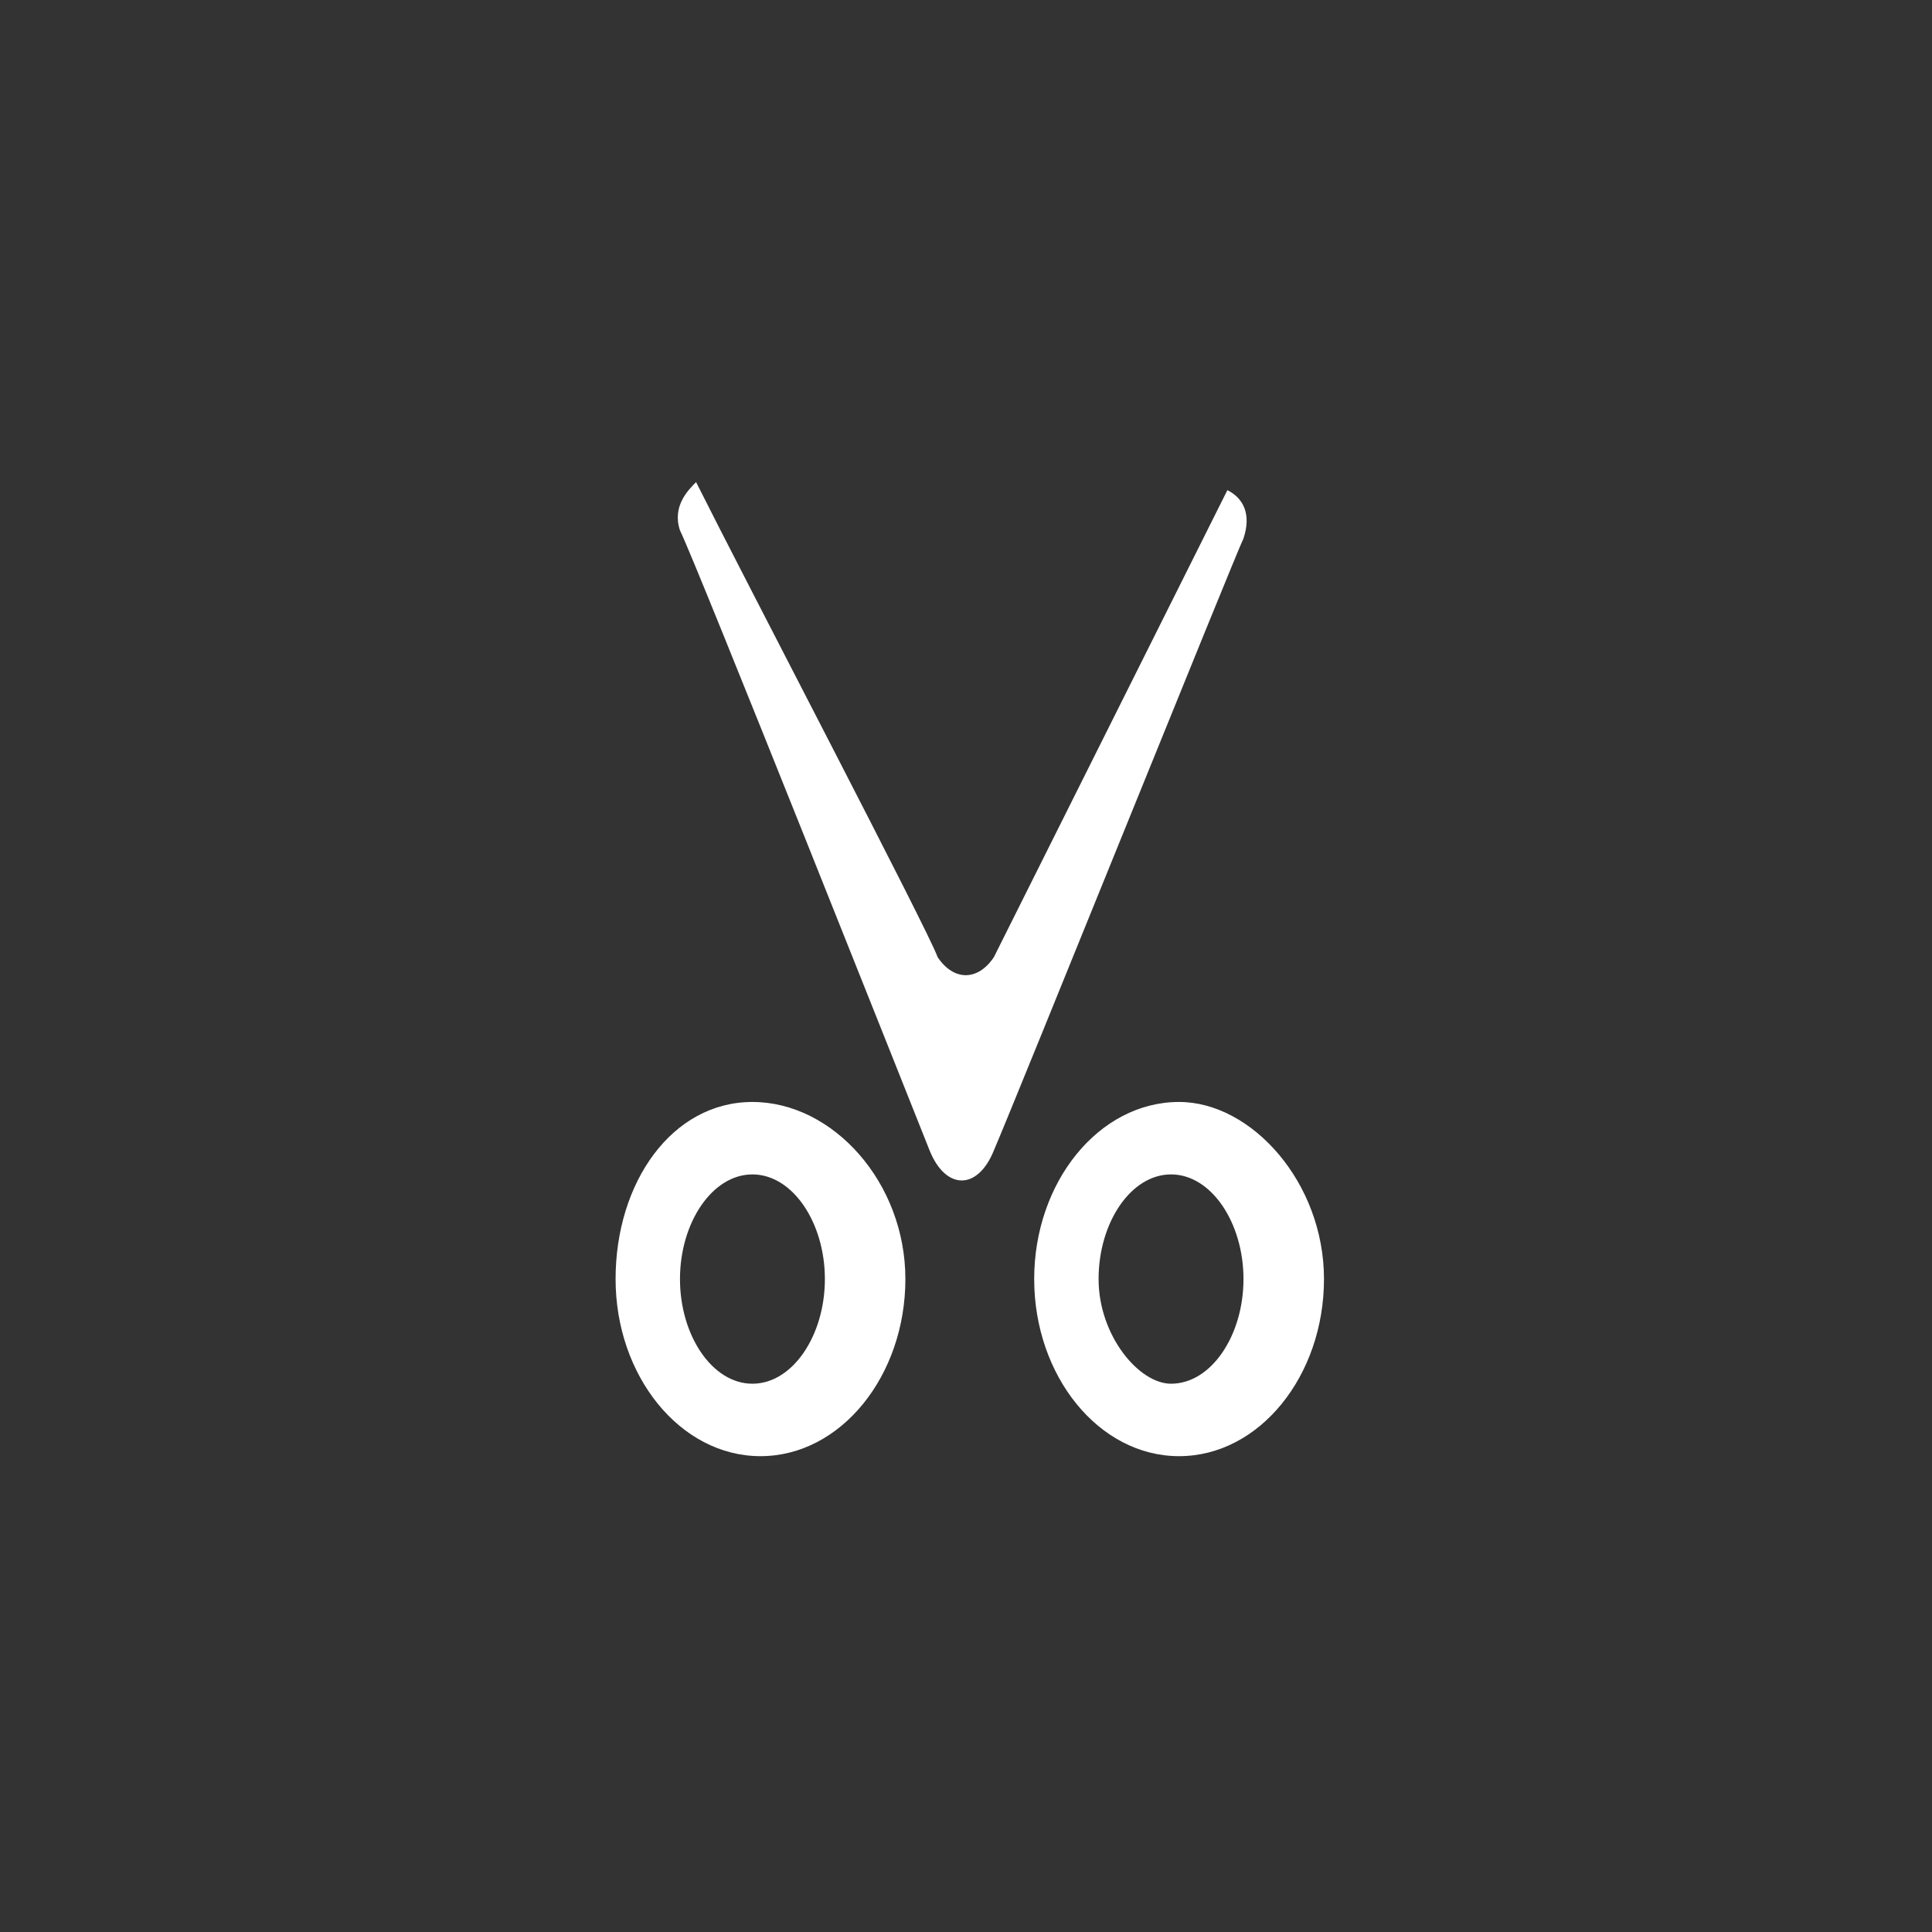<?xml version="1.0" encoding="utf-8"?>
<!-- Generator: Adobe Illustrator 21.0.2, SVG Export Plug-In . SVG Version: 6.00 Build 0)  -->
<svg version="1.1"
	 id="svg3771" inkscape:version="0.91 r13725" sodipodi:docname="cut_off.svg" xmlns:cc="http://creativecommons.org/ns#" xmlns:dc="http://purl.org/dc/elements/1.1/" xmlns:inkscape="http://www.inkscape.org/namespaces/inkscape" xmlns:rdf="http://www.w3.org/1999/02/22-rdf-syntax-ns#" xmlns:sodipodi="http://sodipodi.sourceforge.net/DTD/sodipodi-0.dtd" xmlns:svg="http://www.w3.org/2000/svg"
	 xmlns="http://www.w3.org/2000/svg" xmlns:xlink="http://www.w3.org/1999/xlink" x="0px" y="0px" viewBox="0 0 30 30"
	 style="enable-background:new 0 0 30 30;" xml:space="preserve">
<rect x="0" y="0" width="30" height="30" fill="#333333" stroke="none"/>
<style type="text/css">
	.st0{display:none;fill:#3E3E3E;}
	.st1{display:none;}
	.st2{clip-path:url(#SVGID_2_);}
	.st3{fill:#FFFFFF;}
</style>
<sodipodi:namedview  bordercolor="#666666" borderopacity="1" gridtolerance="10" guidetolerance="10" id="namedview3773" inkscape:current-layer="g3779" inkscape:cx="15" inkscape:cy="15" inkscape:pageopacity="0" inkscape:pageshadow="2" inkscape:window-height="480" inkscape:window-maximized="0" inkscape:window-width="774" inkscape:window-x="603" inkscape:window-y="167" inkscape:zoom="7.8666667" objecttolerance="10" pagecolor="#ffffff" showgrid="false">
	</sodipodi:namedview>
<g id="g3779" transform="matrix(1.25,0,0,-1.25,0,30)" inkscape:groupmode="layer" inkscape:label="boutons_iscore">
	<path id="path3781" inkscape:connector-curvature="0" class="st0" d="M0.5,0.5h23v23h-23V0.5z"/>
	<path id="path3783" inkscape:connector-curvature="0" class="st1" d="M0,0h24v24H0V0z M1,23h22V1H1V23z"/>
	<g id="g3785">
		<g>
			<g>
				<defs>
					<rect id="SVGID_1_" x="-6.8" y="-6.8" width="37.5" height="37.5"/>
				</defs>
				<clipPath id="SVGID_2_">
					<use xlink:href="#SVGID_1_"  style="overflow:visible;"/>
				</clipPath>
				<g id="g3787" class="st2">
					<g id="g3793" transform="translate(8.447,8.111)">
						<path id="path3795" inkscape:connector-curvature="0" class="st3" d="M0,0c0,0.7,0.4,1.3,0.9,1.3S1.8,0.7,1.8,0
							S1.4-1.3,0.9-1.3S0-0.7,0,0 M-0.8,0C-0.8-1.2,0-2.2,1-2.2s1.8,1,1.8,2.2S1.9,2.2,0.9,2.2S-0.8,1.2-0.8,0 M5.2,0
							c0,0.7,0.4,1.3,0.9,1.3S7,0.7,7,0S6.6-1.3,6.1-1.3C5.7-1.3,5.2-0.7,5.2,0 M4.4,0c0-1.2,0.8-2.2,1.8-2.2S8-1.2,8,0
							S7.1,2.2,6.2,2.2C5.2,2.2,4.4,1.2,4.4,0 M3.9,4C3.7,3.7,3.4,3.7,3.2,4c-0.1,0.3-2.4,4.7-3,5.9C0.1,9.8-0.1,9.6,0,9.3
							c0.2-0.4,2.9-7.2,3.1-7.7c0.2-0.5,0.6-0.5,0.8,0C4.2,2.3,6.9,9,7,9.2c0.1,0.3,0,0.5-0.2,0.6C6.3,8.8,4.1,4.4,3.9,4"/>
					</g>
				</g>
			</g>
		</g>
	</g>
</g>
</svg>
